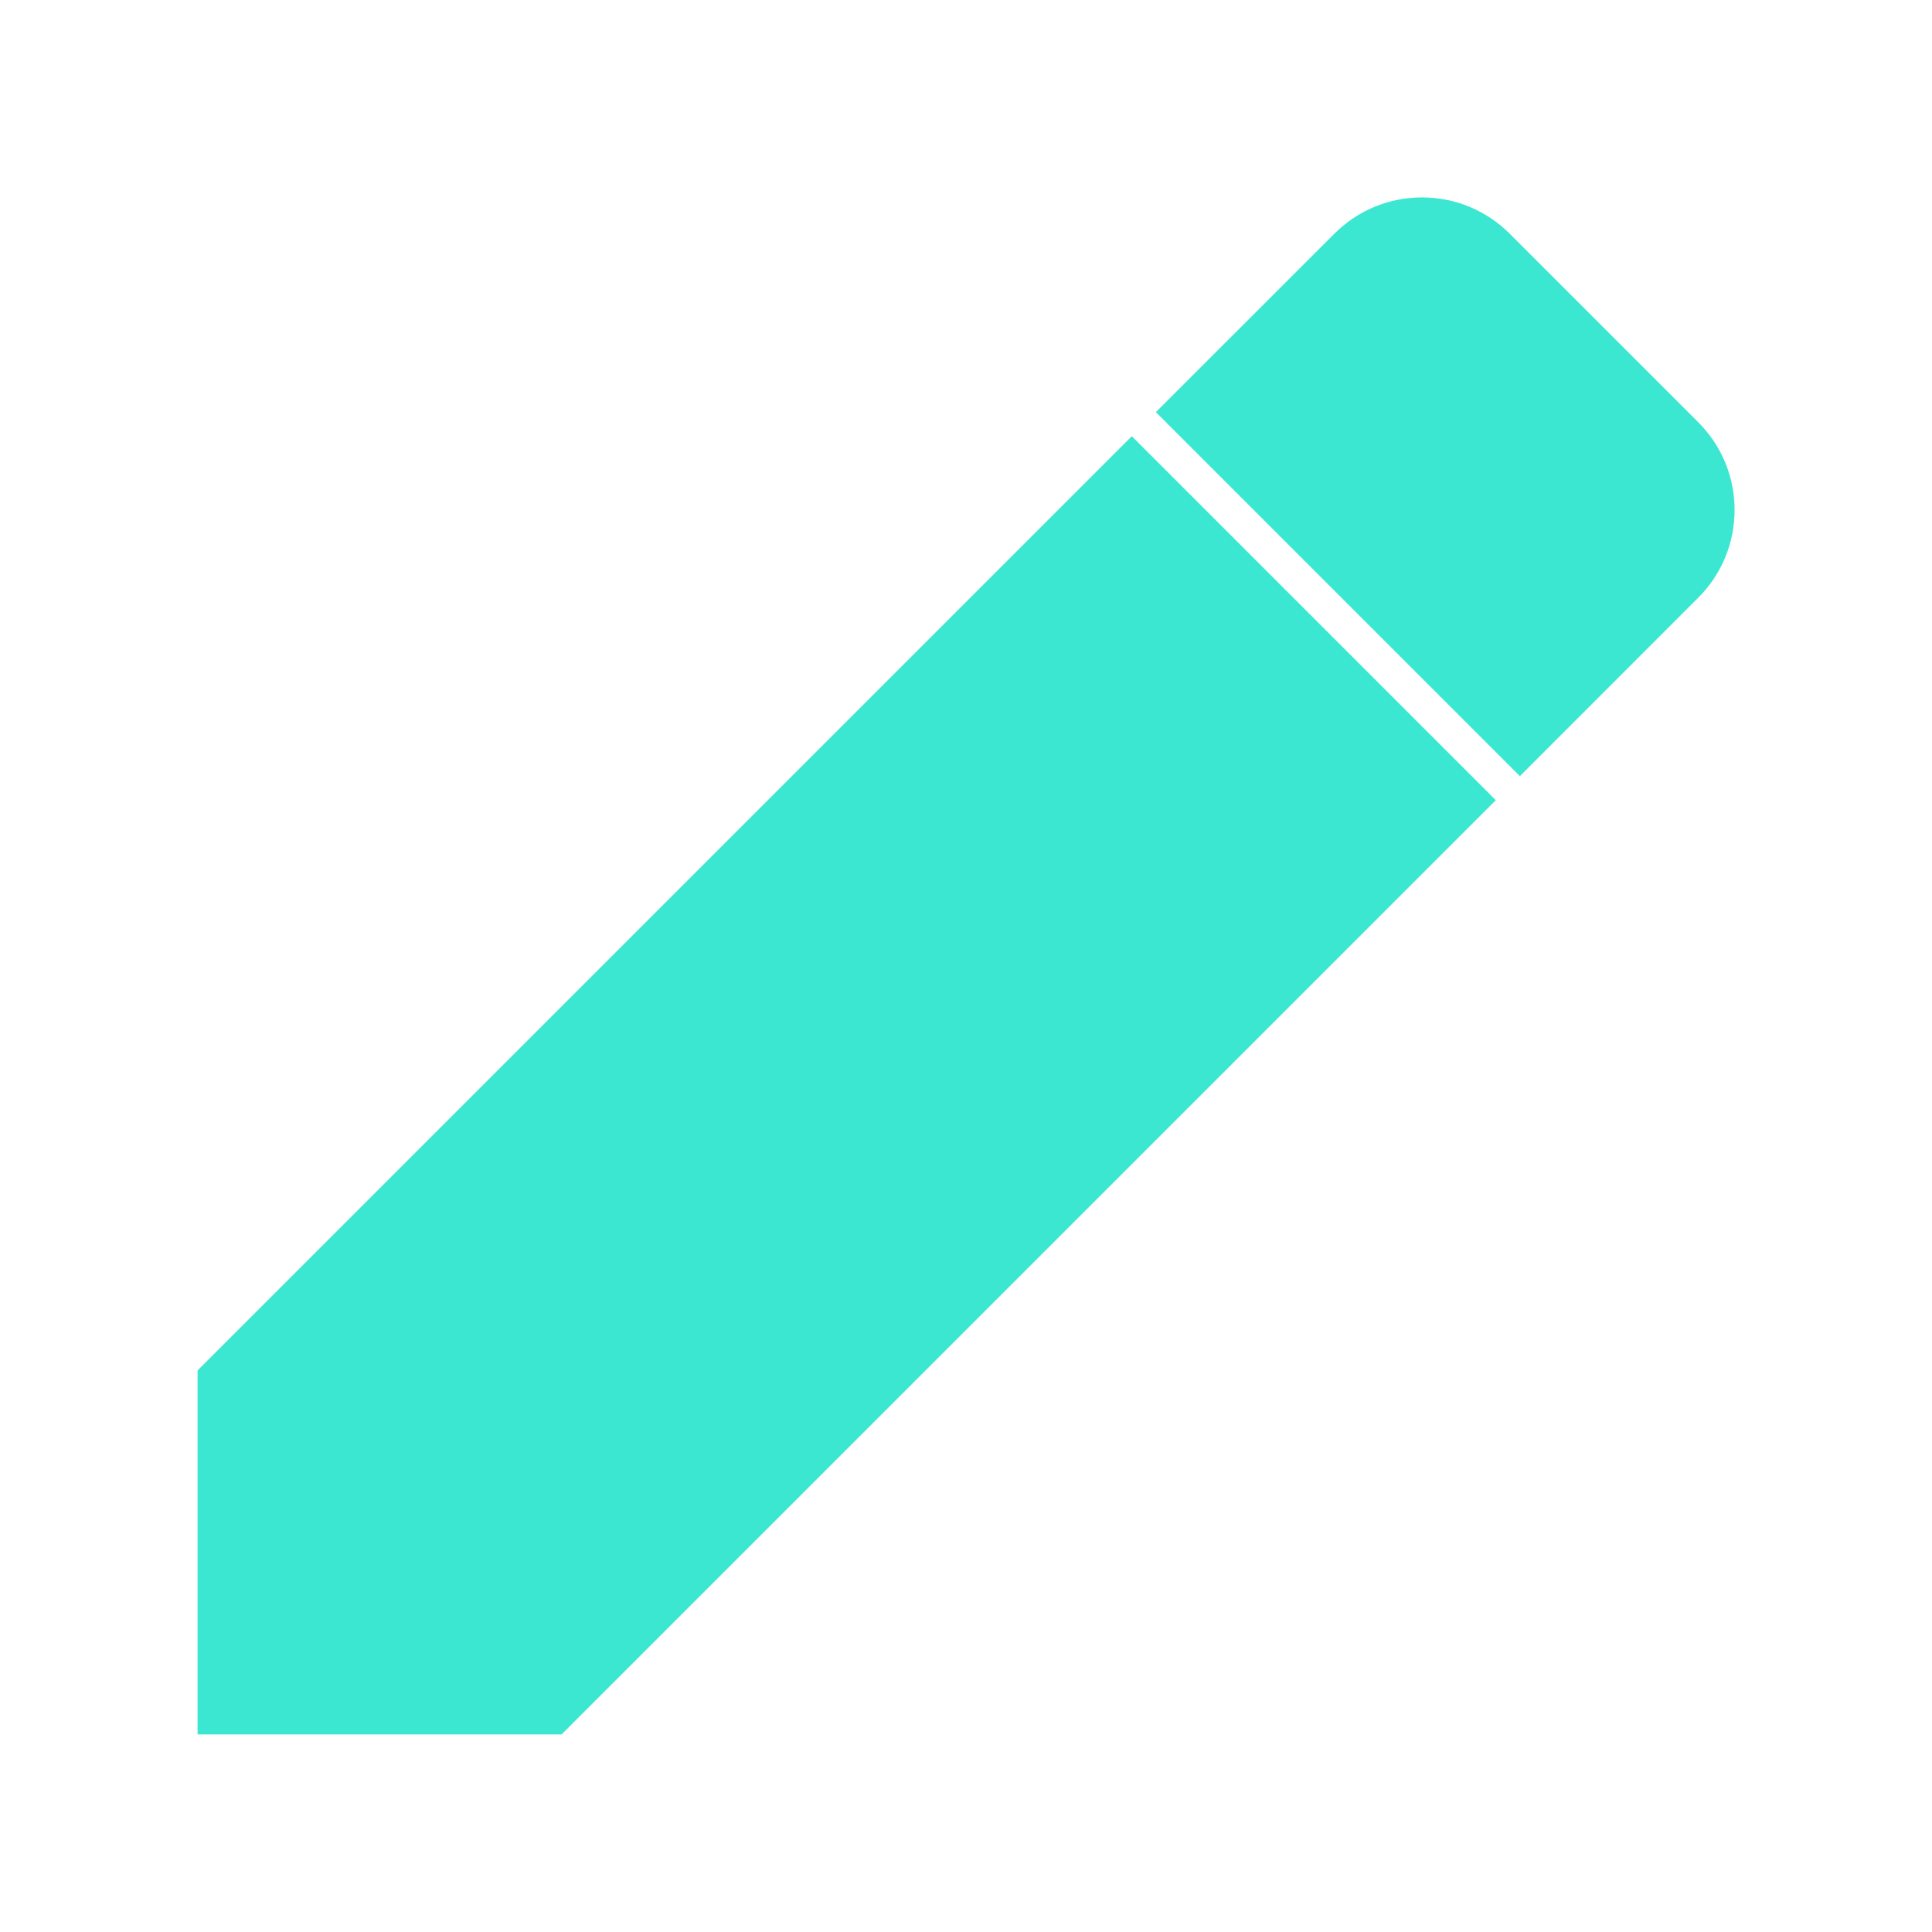<svg width="22" height="22" viewBox="0 0 22 22" fill="none" xmlns="http://www.w3.org/2000/svg">
<g filter="url(#filter0_d_17_37)">
<path d="M2.75 15.812V19.25H6.188L16.326 9.112L12.888 5.674L2.75 15.812ZM18.984 6.453C19.069 6.369 19.137 6.268 19.183 6.157C19.229 6.046 19.252 5.927 19.252 5.807C19.252 5.687 19.229 5.568 19.183 5.457C19.137 5.346 19.069 5.246 18.984 5.161L16.839 3.016C16.754 2.931 16.654 2.863 16.543 2.817C16.432 2.771 16.313 2.748 16.193 2.748C16.073 2.748 15.954 2.771 15.843 2.817C15.732 2.863 15.632 2.931 15.547 3.016L13.869 4.693L17.307 8.131L18.984 6.453Z" fill="#3CE7D2"/>
<path d="M2.75 15.812V19.25H6.188L16.326 9.112L12.888 5.674L2.75 15.812ZM18.984 6.453C19.069 6.369 19.137 6.268 19.183 6.157C19.229 6.046 19.252 5.927 19.252 5.807C19.252 5.687 19.229 5.568 19.183 5.457C19.137 5.346 19.069 5.246 18.984 5.161L16.839 3.016C16.754 2.931 16.654 2.863 16.543 2.817C16.432 2.771 16.313 2.748 16.193 2.748C16.073 2.748 15.954 2.771 15.843 2.817C15.732 2.863 15.632 2.931 15.547 3.016L13.869 4.693L17.307 8.131L18.984 6.453Z" stroke="#3CE7D2"/>
</g>
</svg>
